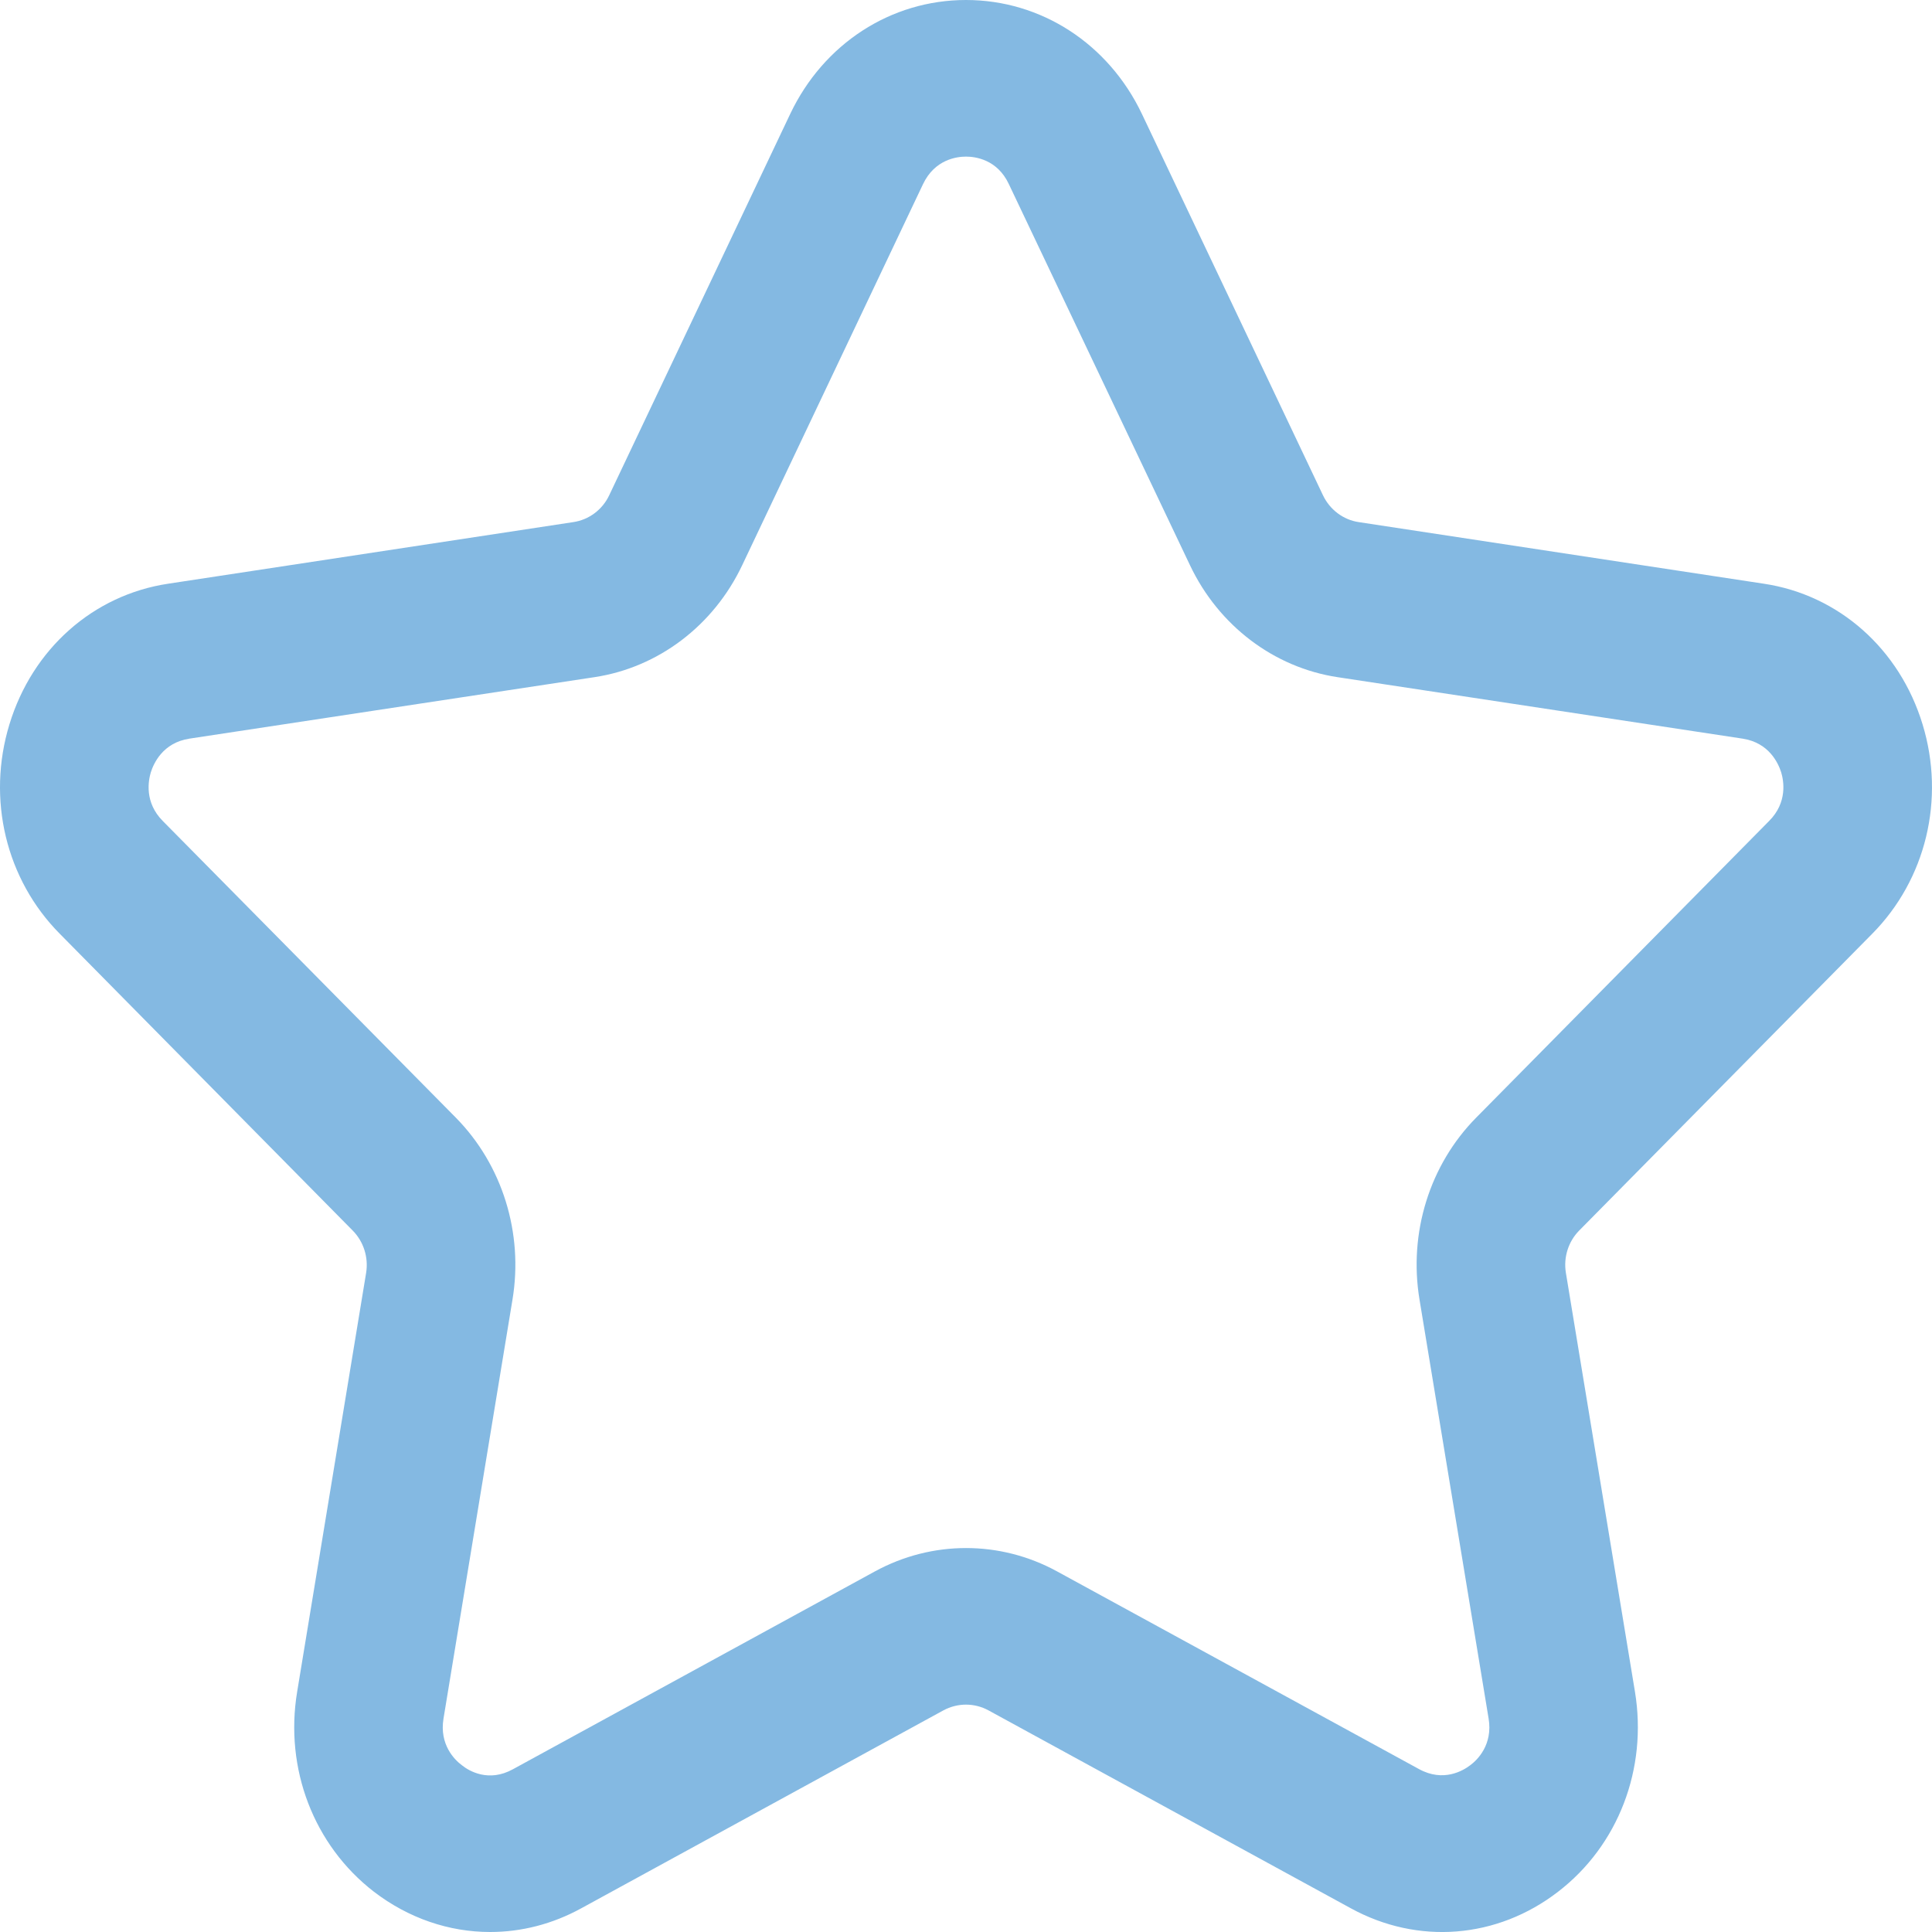 <svg width="16" height="16" viewBox="0 0 16 16" fill="none" xmlns="http://www.w3.org/2000/svg">
<path fill-rule="evenodd" clip-rule="evenodd" d="M8 1.297C7.925 1.297 7.742 1.319 7.644 1.525L6.146 4.682C5.909 5.181 5.452 5.528 4.923 5.608L1.569 6.117C1.347 6.151 1.272 6.324 1.249 6.396C1.228 6.466 1.195 6.645 1.348 6.799L3.774 9.255C4.16 9.646 4.336 10.211 4.244 10.764L3.673 14.232C3.637 14.449 3.766 14.575 3.824 14.618C3.884 14.667 4.047 14.763 4.248 14.652L7.247 13.013C7.719 12.756 8.282 12.756 8.753 13.013L11.752 14.651C11.953 14.761 12.116 14.665 12.177 14.618C12.235 14.575 12.364 14.449 12.328 14.232L11.756 10.764C11.664 10.211 11.839 9.646 12.226 9.255L14.651 6.799C14.805 6.645 14.772 6.466 14.751 6.396C14.728 6.324 14.653 6.151 14.431 6.117L11.077 5.608C10.55 5.528 10.092 5.181 9.855 4.681L8.355 1.525C8.259 1.319 8.075 1.297 8 1.297ZM4.059 16C3.72 16 3.384 15.887 3.096 15.666C2.599 15.282 2.355 14.648 2.461 14.01L3.032 10.542C3.053 10.413 3.011 10.282 2.921 10.191L0.496 7.734C0.049 7.284 -0.111 6.618 0.078 5.999C0.268 5.374 0.772 4.927 1.393 4.834L4.747 4.324C4.877 4.305 4.989 4.221 5.045 4.102L6.544 0.944C6.82 0.362 7.378 0 8 0C8.622 0 9.18 0.362 9.457 0.944L10.956 4.101C11.013 4.221 11.124 4.305 11.253 4.324L14.607 4.834C15.228 4.927 15.732 5.374 15.922 5.999C16.111 6.618 15.95 7.284 15.504 7.734L13.078 10.191C12.988 10.282 12.947 10.413 12.968 10.541L13.54 14.01C13.645 14.649 13.402 15.283 12.904 15.666C12.399 16.056 11.742 16.109 11.184 15.802L8.187 14.165C8.07 14.101 7.93 14.101 7.812 14.165L4.815 15.803C4.575 15.935 4.317 16 4.059 16Z" fill="#84B9E2"/>
</svg>
